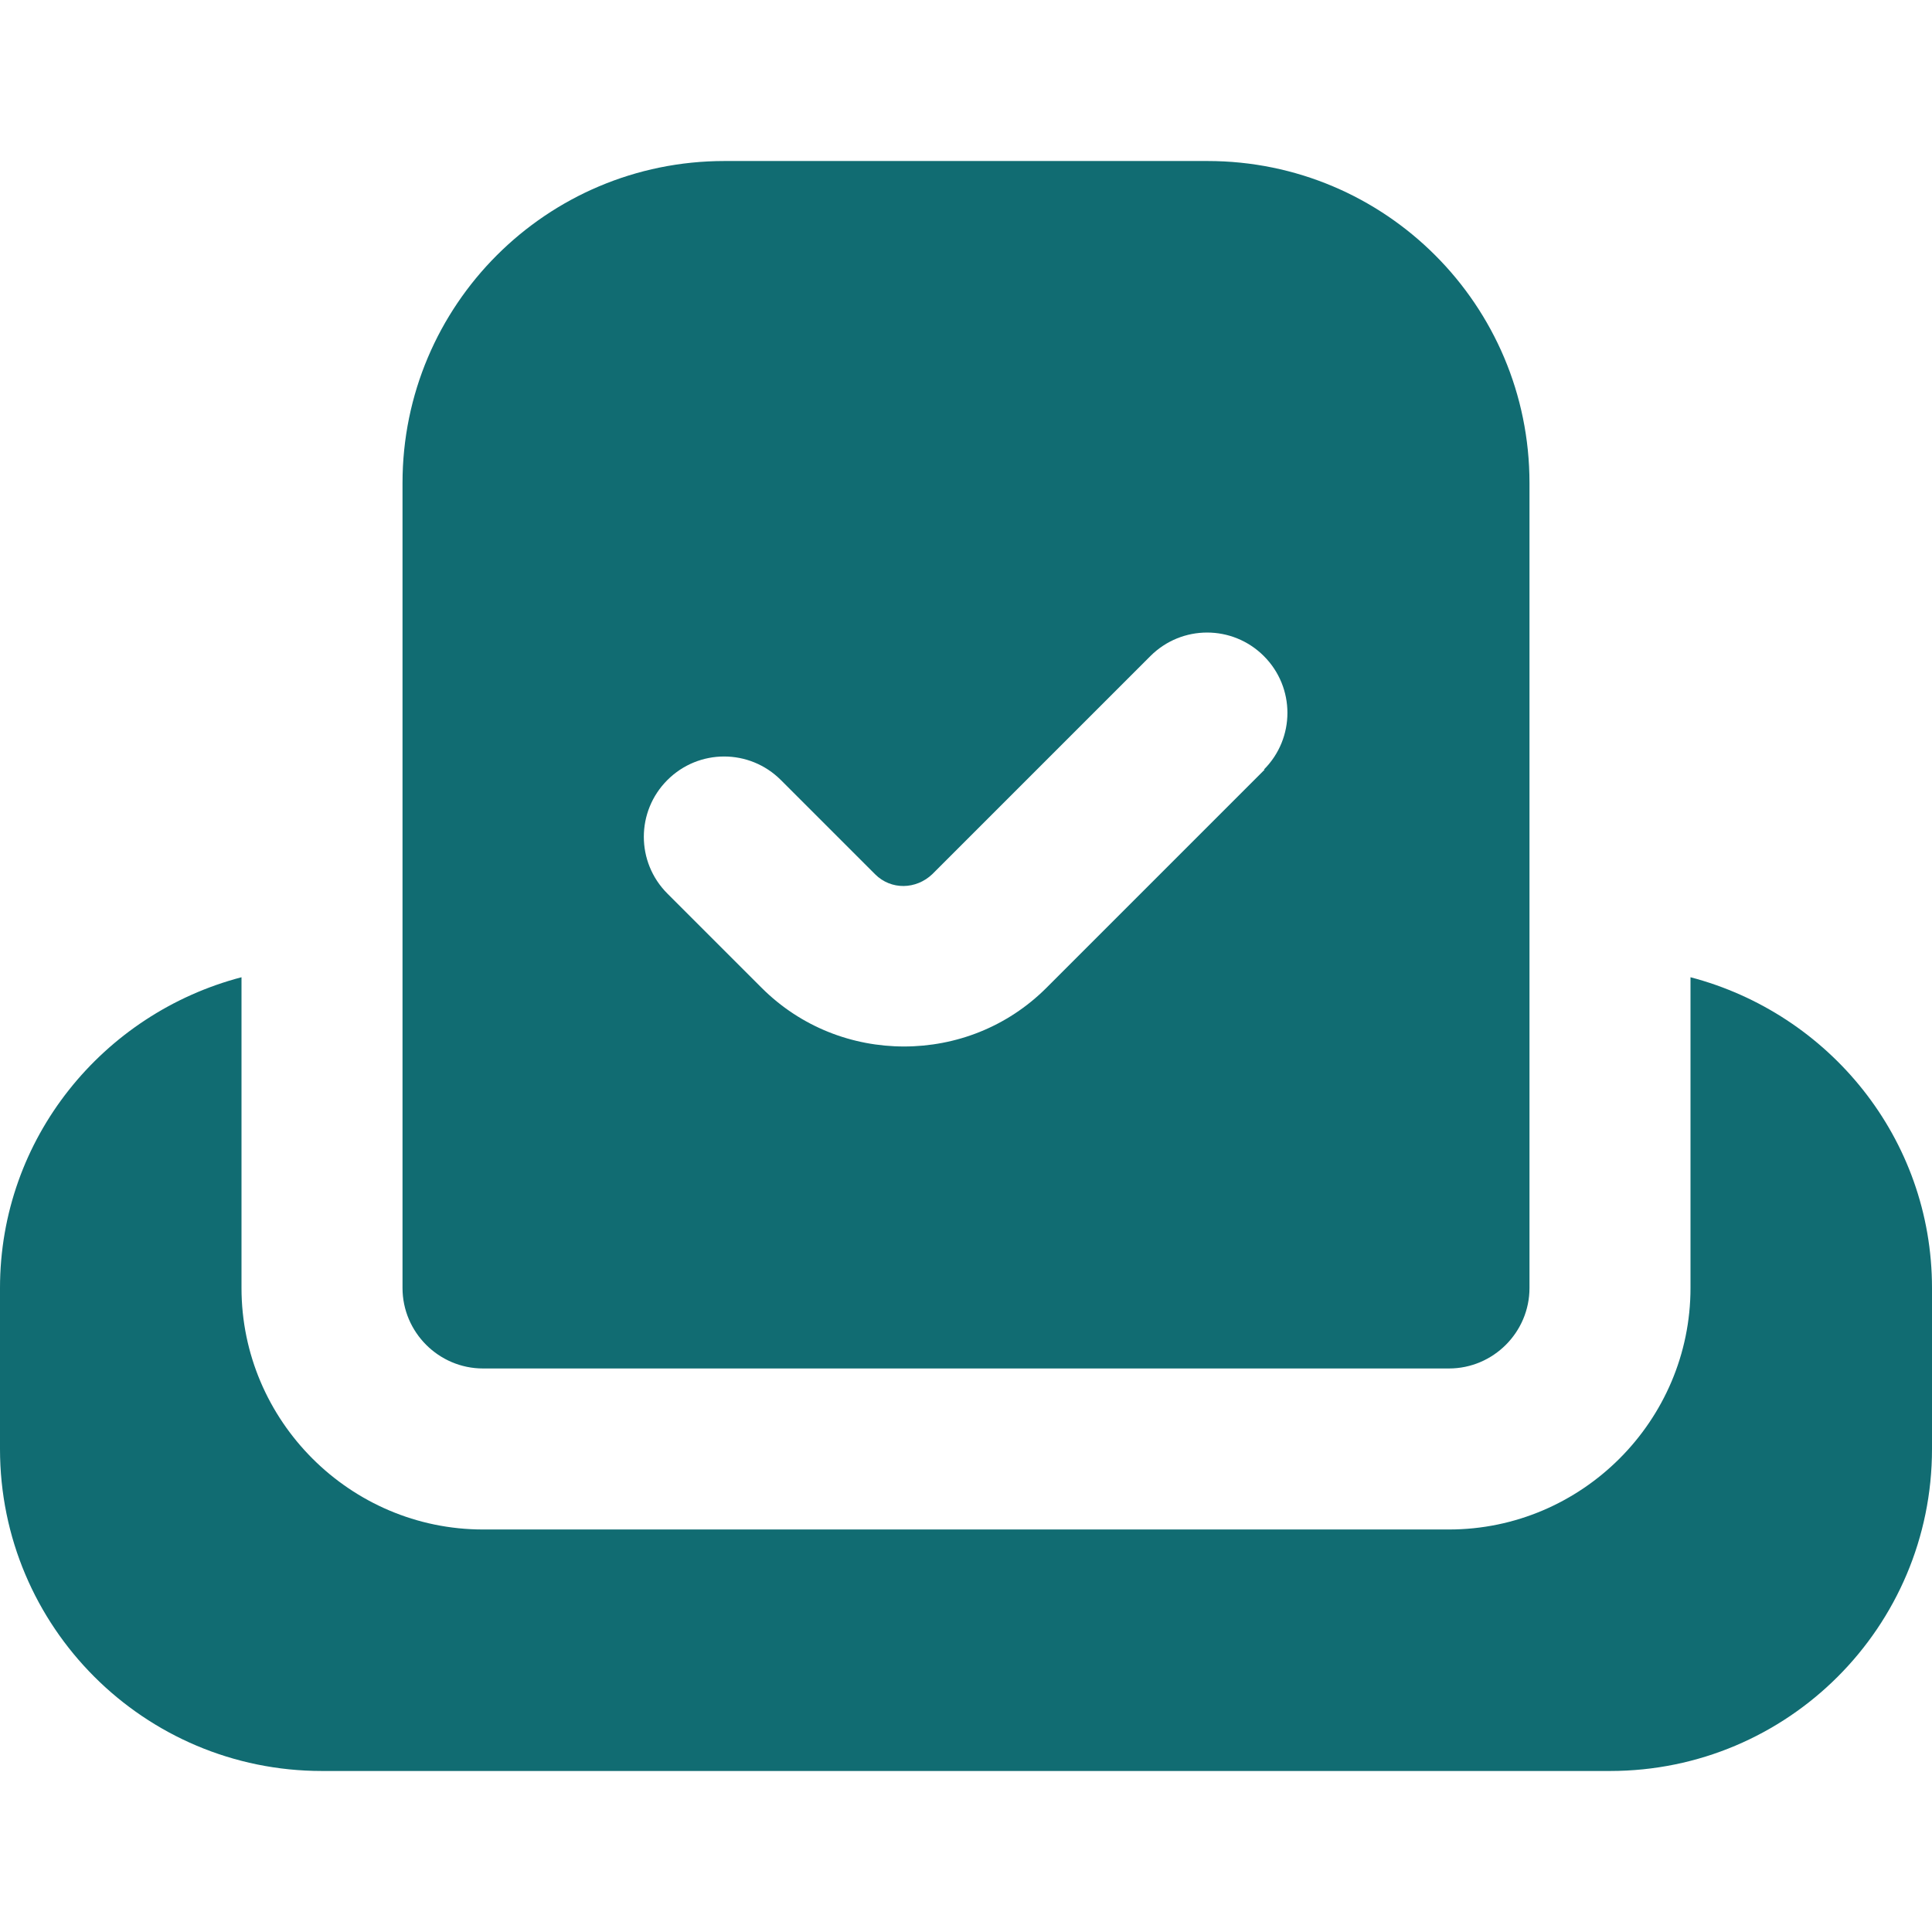 <?xml version="1.0" encoding="utf-8"?>
<!-- Generator: Adobe Illustrator 27.8.0, SVG Export Plug-In . SVG Version: 6.00 Build 0)  -->
<svg version="1.1" id="Capa_1" xmlns="http://www.w3.org/2000/svg" xmlns:xlink="http://www.w3.org/1999/xlink" x="0px" y="0px"
	 viewBox="0 0 512 512" style="enable-background:new 0 0 512 512;" xml:space="preserve">
   <style>
   path{
    fill:#116c72;
   }
   </style>
<path d="M320,42.67H192c-47.15,0-85.33,38.19-85.33,85.33v213.33c0,11.73,9.6,21.33,21.33,21.33h256c11.73,0,21.33-9.6,21.33-21.33
	V128C405.33,80.85,367.15,42.67,320,42.67z M335.15,203.95l-57.81,57.81c-10.45,10.45-24.11,15.57-37.76,15.57
	c-13.65,0-27.31-5.12-37.76-15.57l-24.96-24.96c-8.32-8.32-8.32-21.76,0-30.08s21.76-8.32,30.08,0l24.96,24.96
	c4.27,4.27,10.88,4.05,15.15,0l57.81-57.81c8.32-8.32,21.76-8.32,30.08,0c8.32,8.32,8.32,21.76,0,30.08L335.15,203.95z M512,341.33
	V384c0,47.15-38.19,85.33-85.33,85.33H85.33C38.19,469.33,0,431.15,0,384v-42.67c0-39.68,27.31-72.75,64-82.35v82.35
	c0,35.2,28.8,64,64,64h256c35.2,0,64-28.8,64-64v-82.35C484.69,268.59,512,301.65,512,341.33z"/>
</svg>
